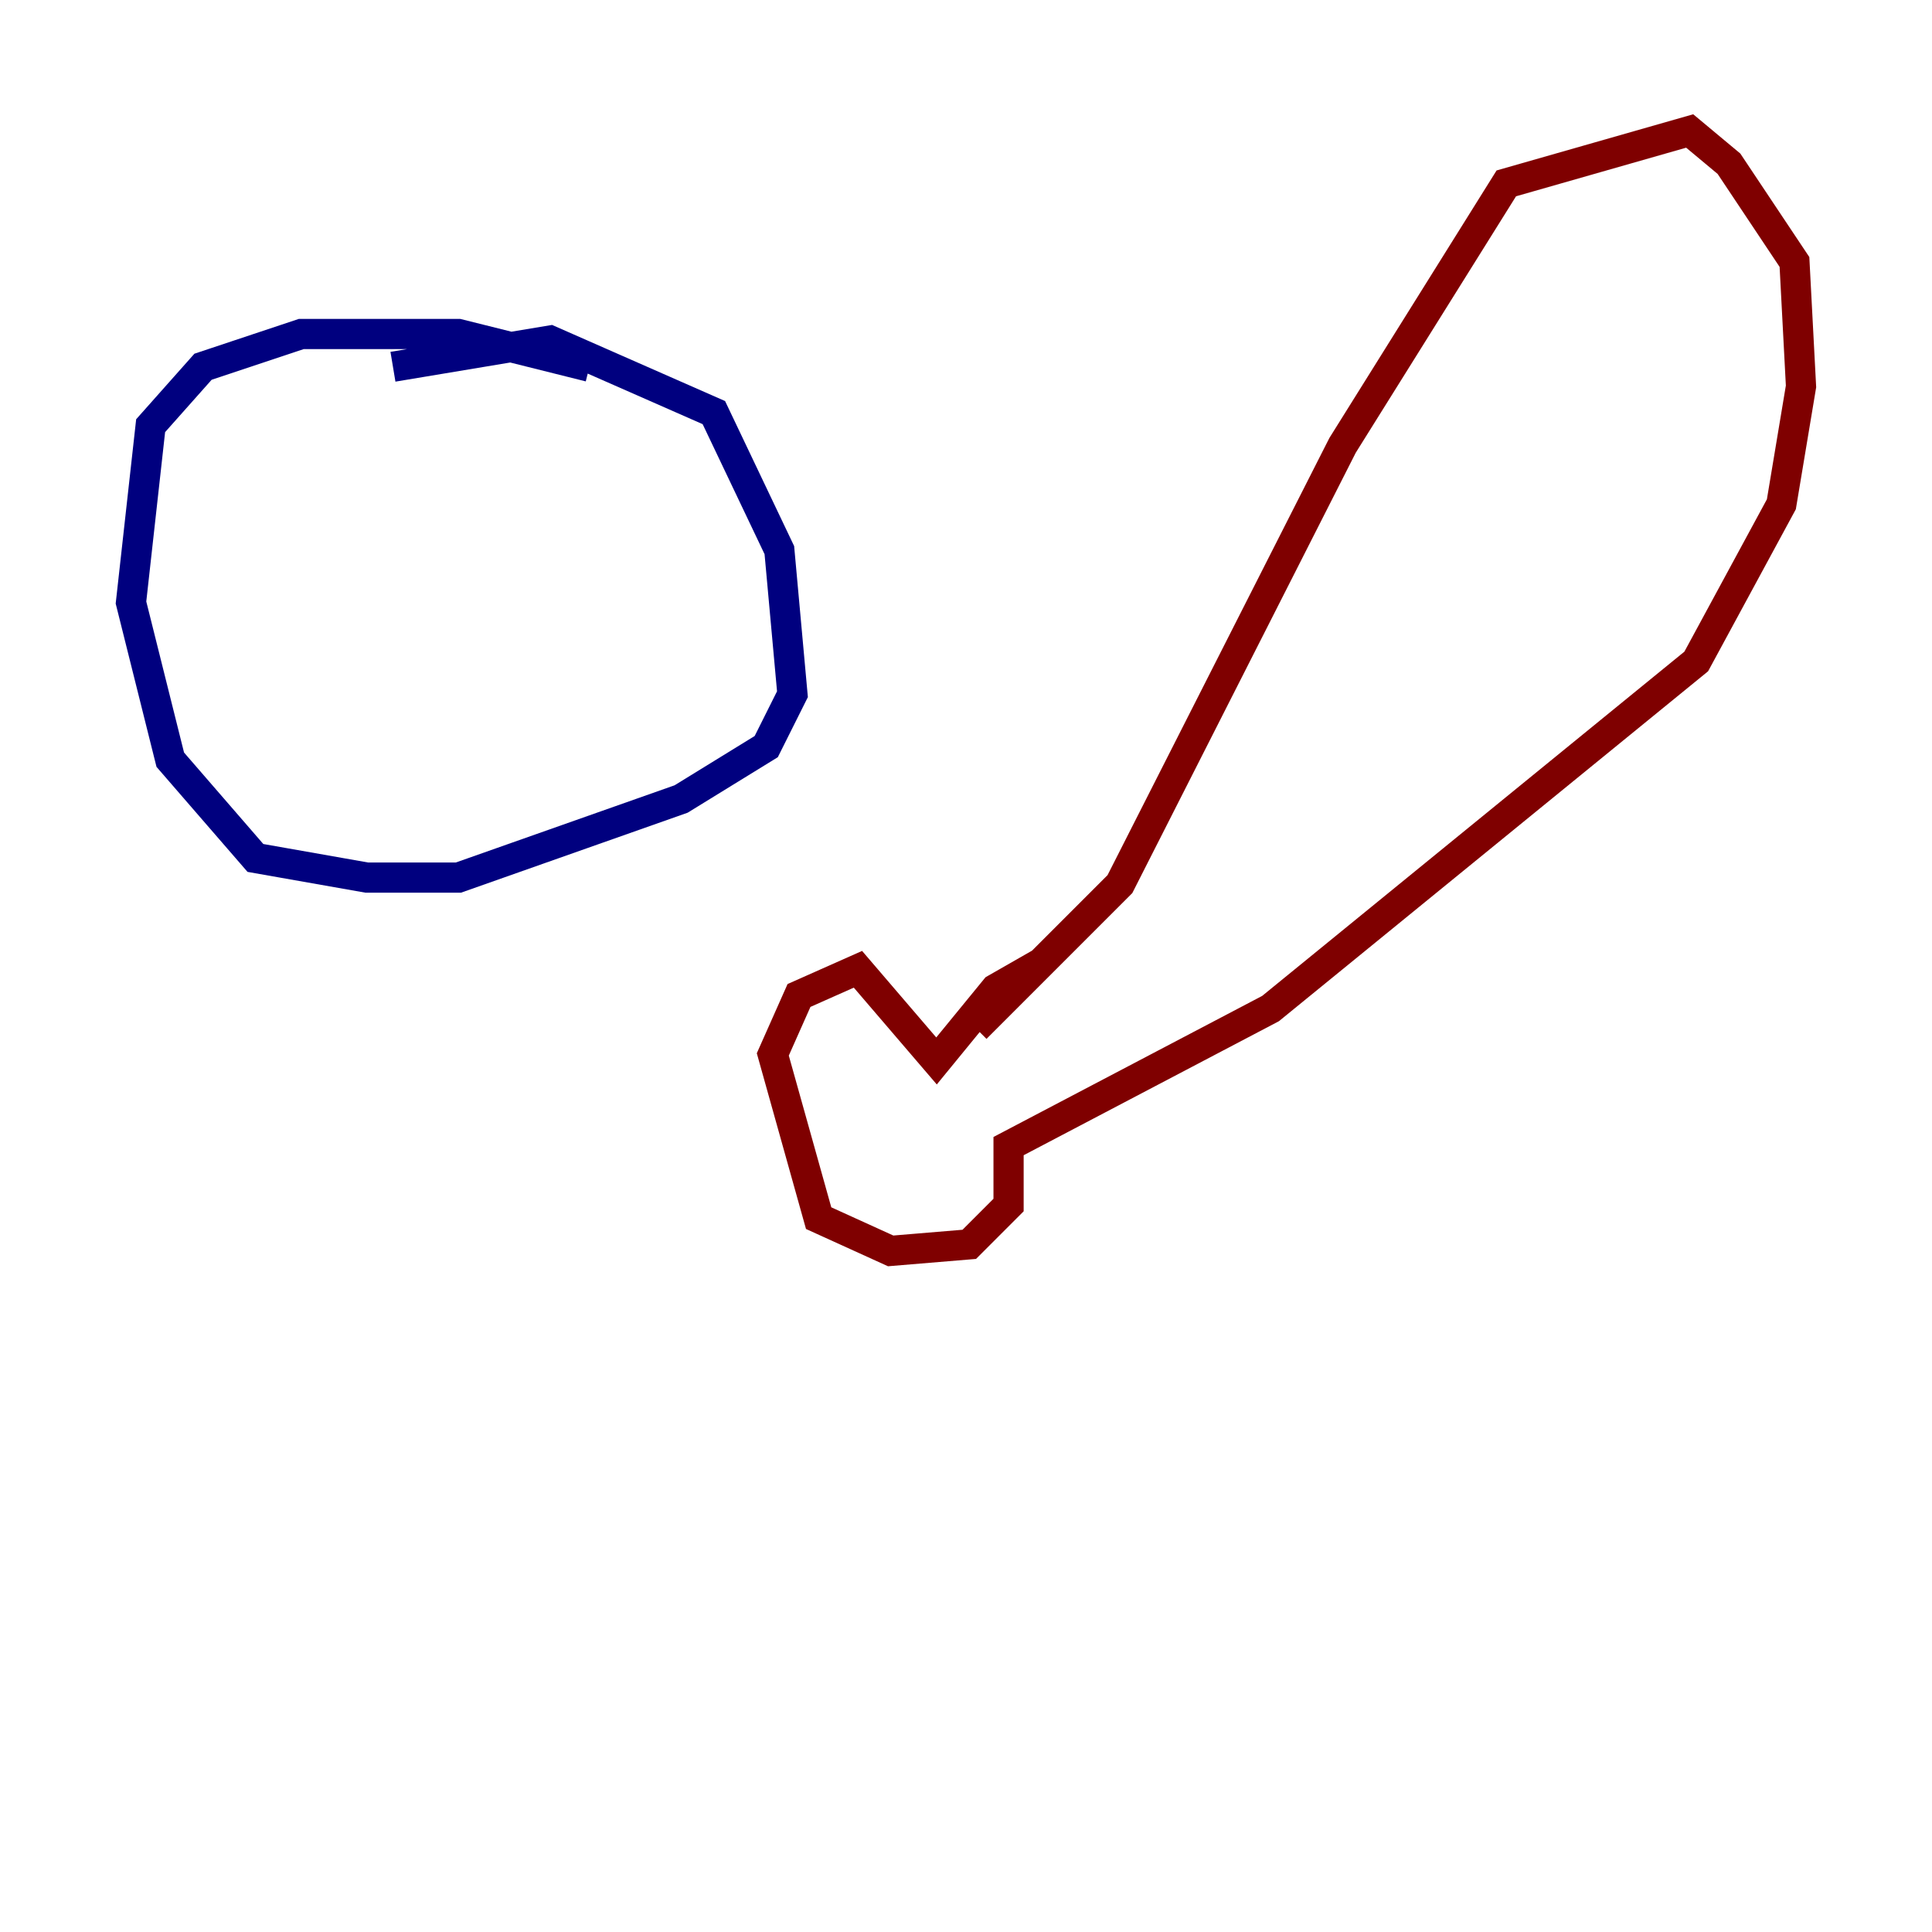 <?xml version="1.0" encoding="utf-8" ?>
<svg baseProfile="tiny" height="128" version="1.2" viewBox="0,0,128,128" width="128" xmlns="http://www.w3.org/2000/svg" xmlns:ev="http://www.w3.org/2001/xml-events" xmlns:xlink="http://www.w3.org/1999/xlink"><defs /><polyline fill="none" points="39.051,24.298 30.373,22.129 19.959,22.129 13.451,24.298 9.98,28.203 8.678,39.919 11.281,50.332 16.922,56.841 24.298,58.142 30.373,58.142 45.125,52.936 50.766,49.464 52.502,45.993 51.634,36.447 47.295,27.336 36.447,22.563 26.034,24.298" stroke="#00007f" stroke-width="2" /><polyline fill="none" points="64.651,68.122 74.197,58.576 88.949,29.505 99.797,12.149 111.946,8.678 114.549,10.848 118.888,17.356 119.322,25.6 118.02,33.41 112.38,43.824 84.176,66.82 66.82,75.932 66.82,79.837 64.217,82.441 59.01,82.875 54.237,80.705 51.2,69.858 52.936,65.953 56.841,64.217 62.047,70.291 65.953,65.519 68.99,63.783" stroke="#7f0000" stroke-width="2" /></svg>